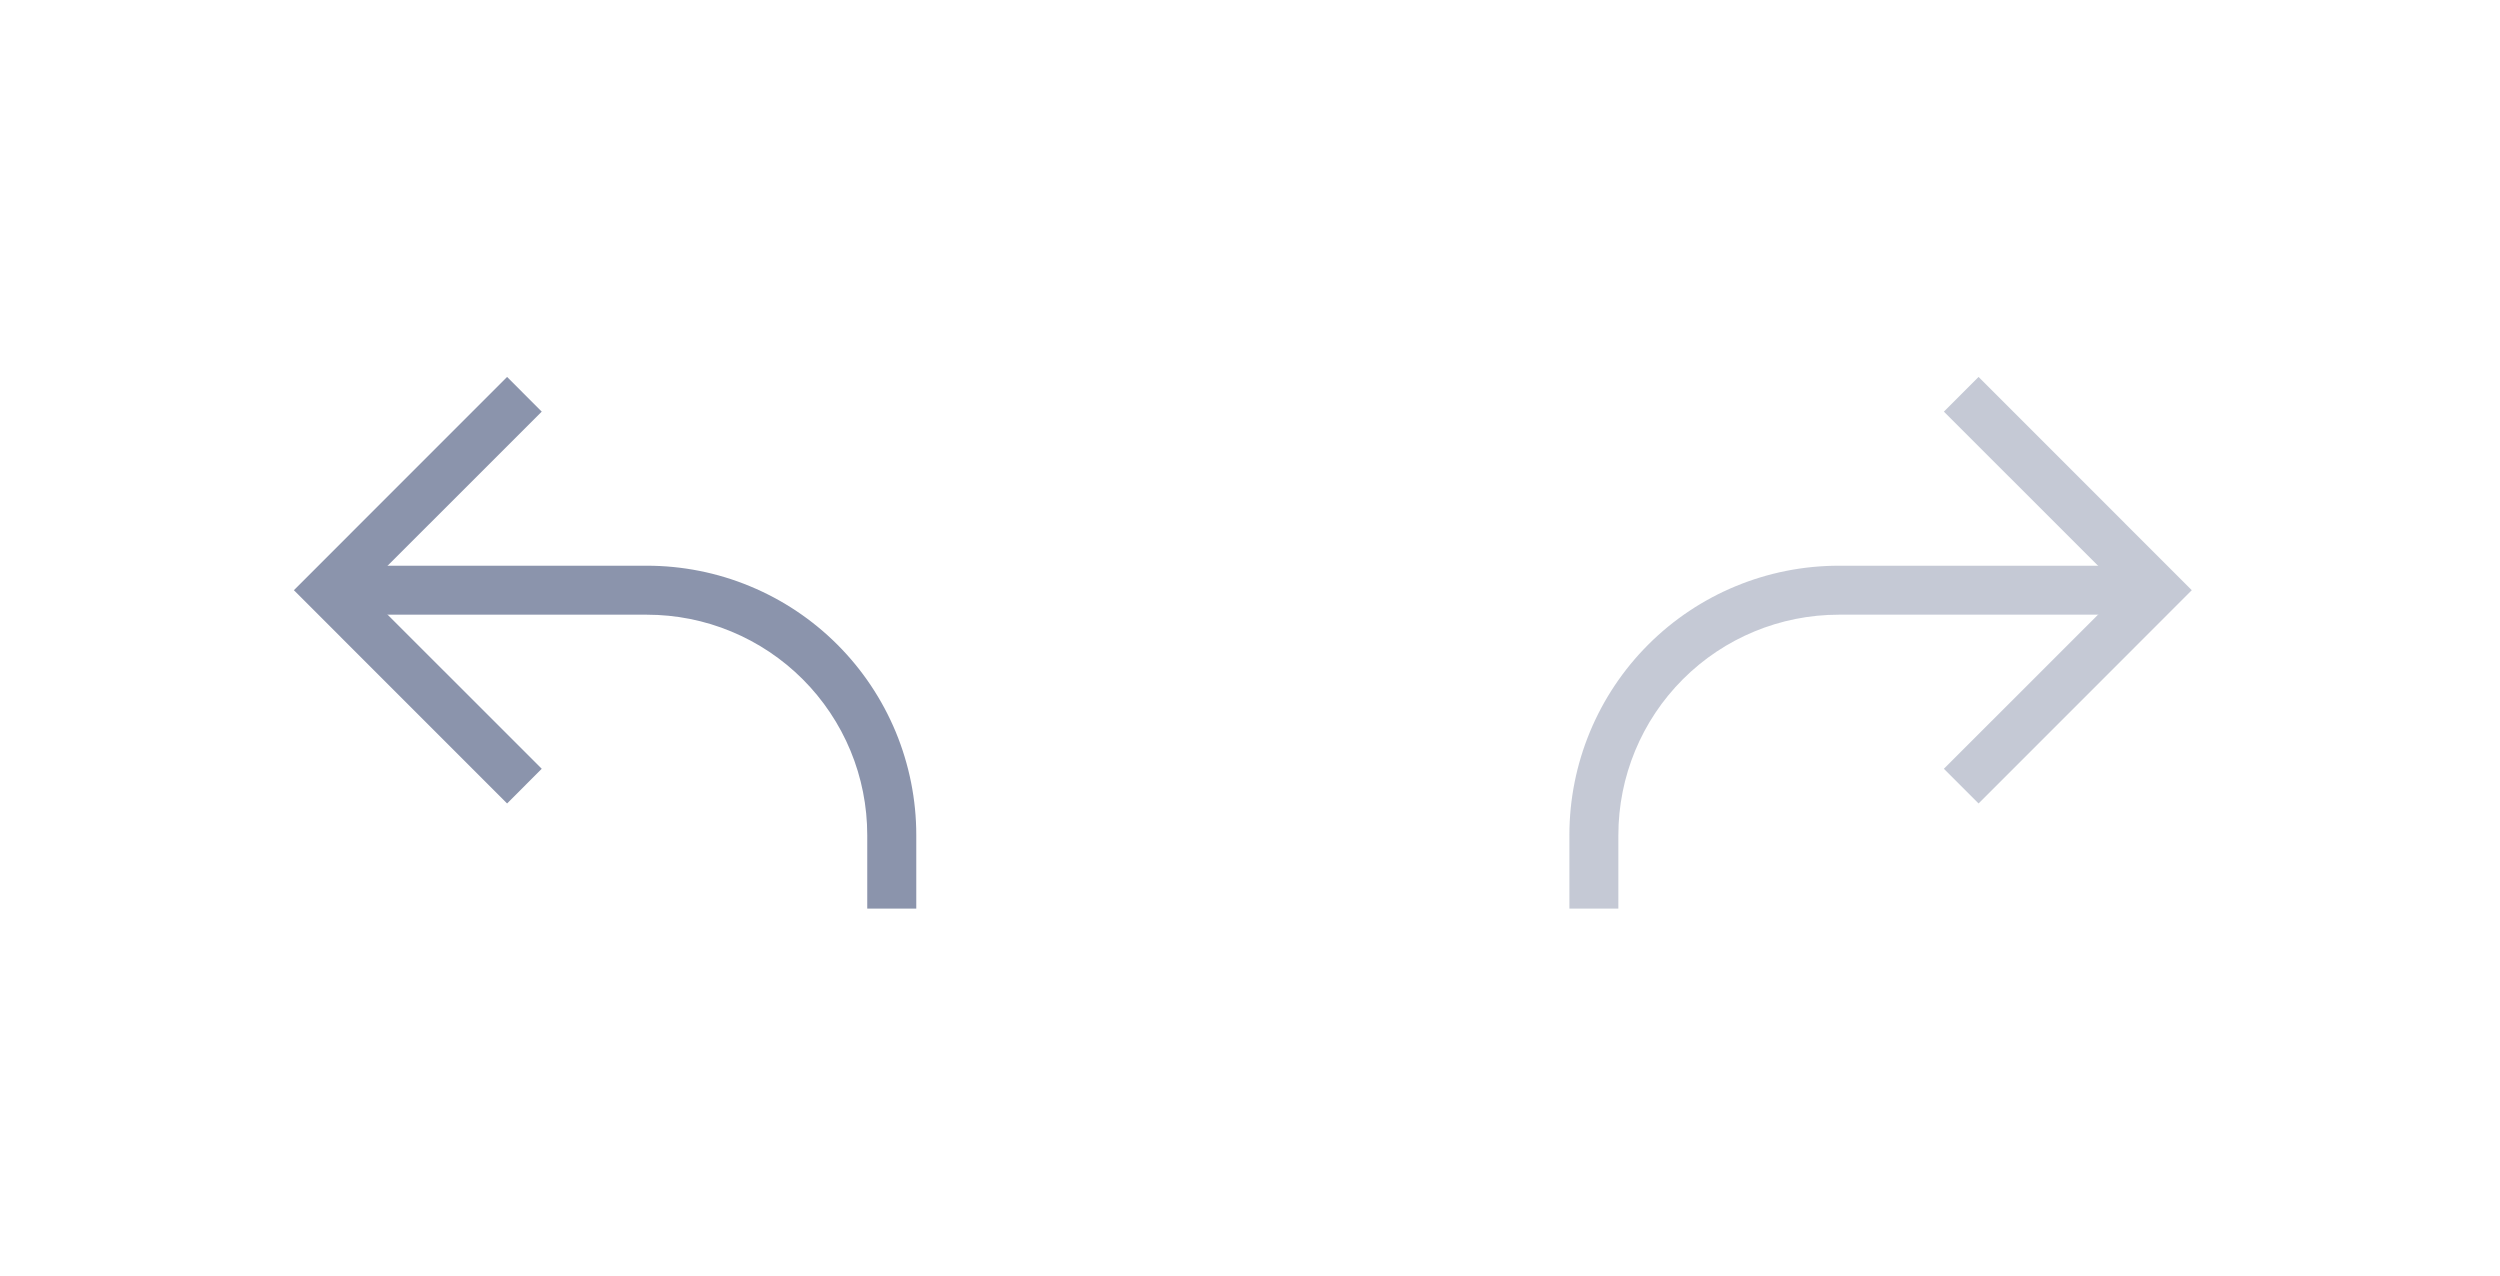 <svg width="49" height="25" viewBox="0 0 49 25" fill="none" xmlns="http://www.w3.org/2000/svg">
<path d="M17.959 17.808V16.368C17.959 15.674 17.822 14.988 17.557 14.347C17.291 13.707 16.902 13.124 16.412 12.634C15.922 12.144 15.34 11.755 14.699 11.49C14.059 11.224 13.372 11.088 12.678 11.088H6.918V12.048H12.678C13.246 12.048 13.808 12.159 14.332 12.377C14.856 12.594 15.332 12.912 15.733 13.313C16.134 13.714 16.453 14.191 16.67 14.715C16.887 15.239 16.998 15.8 16.998 16.368V17.808H17.959Z" fill="#8B94AC"/>
<path d="M10.618 8.068L9.939 7.388L5.76 11.568L9.939 15.748L10.618 15.068L7.117 11.568L10.618 8.068Z" fill="#8B94AC"/>
<g opacity="0.5">
<path d="M31.72 17.808V16.368C31.72 15.222 32.175 14.123 32.985 13.313C33.795 12.503 34.894 12.048 36.04 12.048H41.8V11.088H36.04C34.639 11.088 33.296 11.644 32.306 12.634C31.316 13.624 30.76 14.967 30.76 16.368V17.808H31.72Z" fill="#8B94AC"/>
<path d="M38.1 15.068L38.78 15.748L42.959 11.568L38.78 7.388L38.1 8.068L41.601 11.568L38.1 15.068Z" fill="#8B94AC"/>
</g>
</svg>
